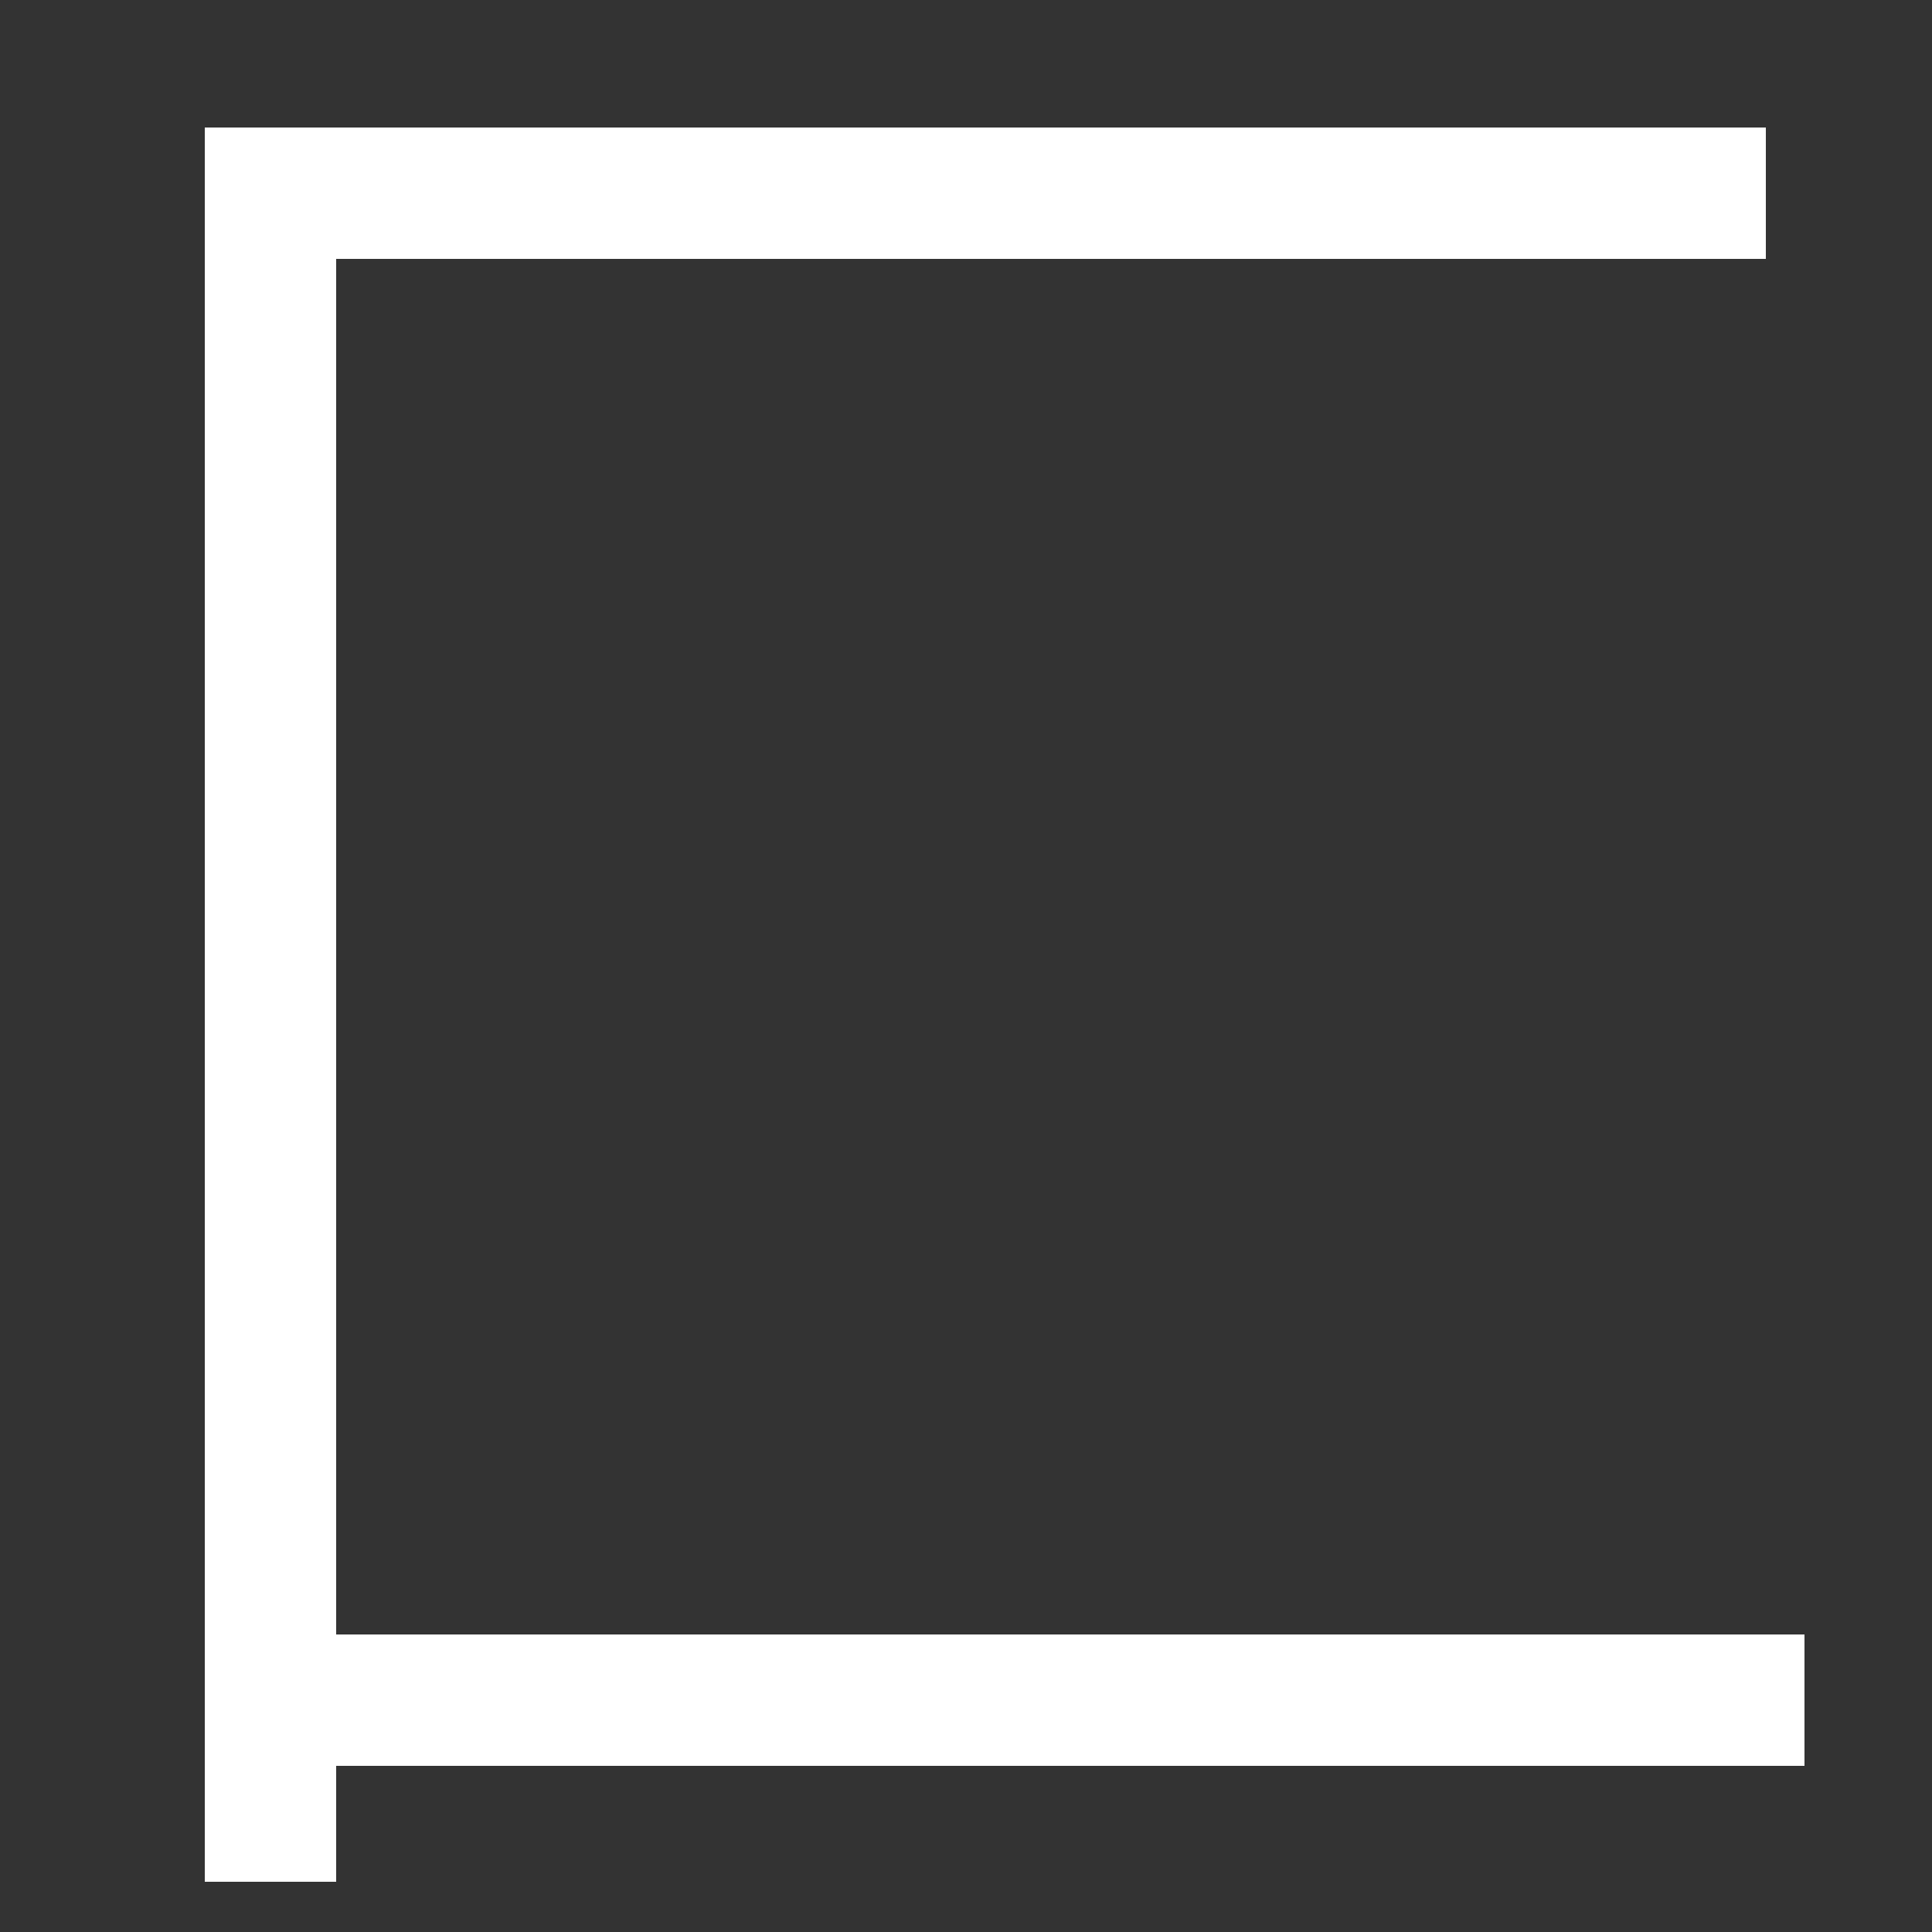 <svg xmlns="http://www.w3.org/2000/svg" xmlns:xlink="http://www.w3.org/1999/xlink" viewBox="0 0 1000 1000"><rect x="0" y="0" width="1000" height="1000" fill="#333333" stroke="none"/><defs><style>.a,.b{fill:none;}.b{stroke:#fff;stroke-linecap:square;stroke-miterlimit:2;stroke-width:68px;}.c{clip-path:url(#a);}</style><clipPath id="a"><rect class="a" x="140" y="660" width="1106" height="441"/></clipPath></defs><title>cage</title><polyline class="b" points="140 940 140 100 880 100"/><g class="c"><line class="b" x1="140" y1="880" x2="900" y2="880"/></g></svg>